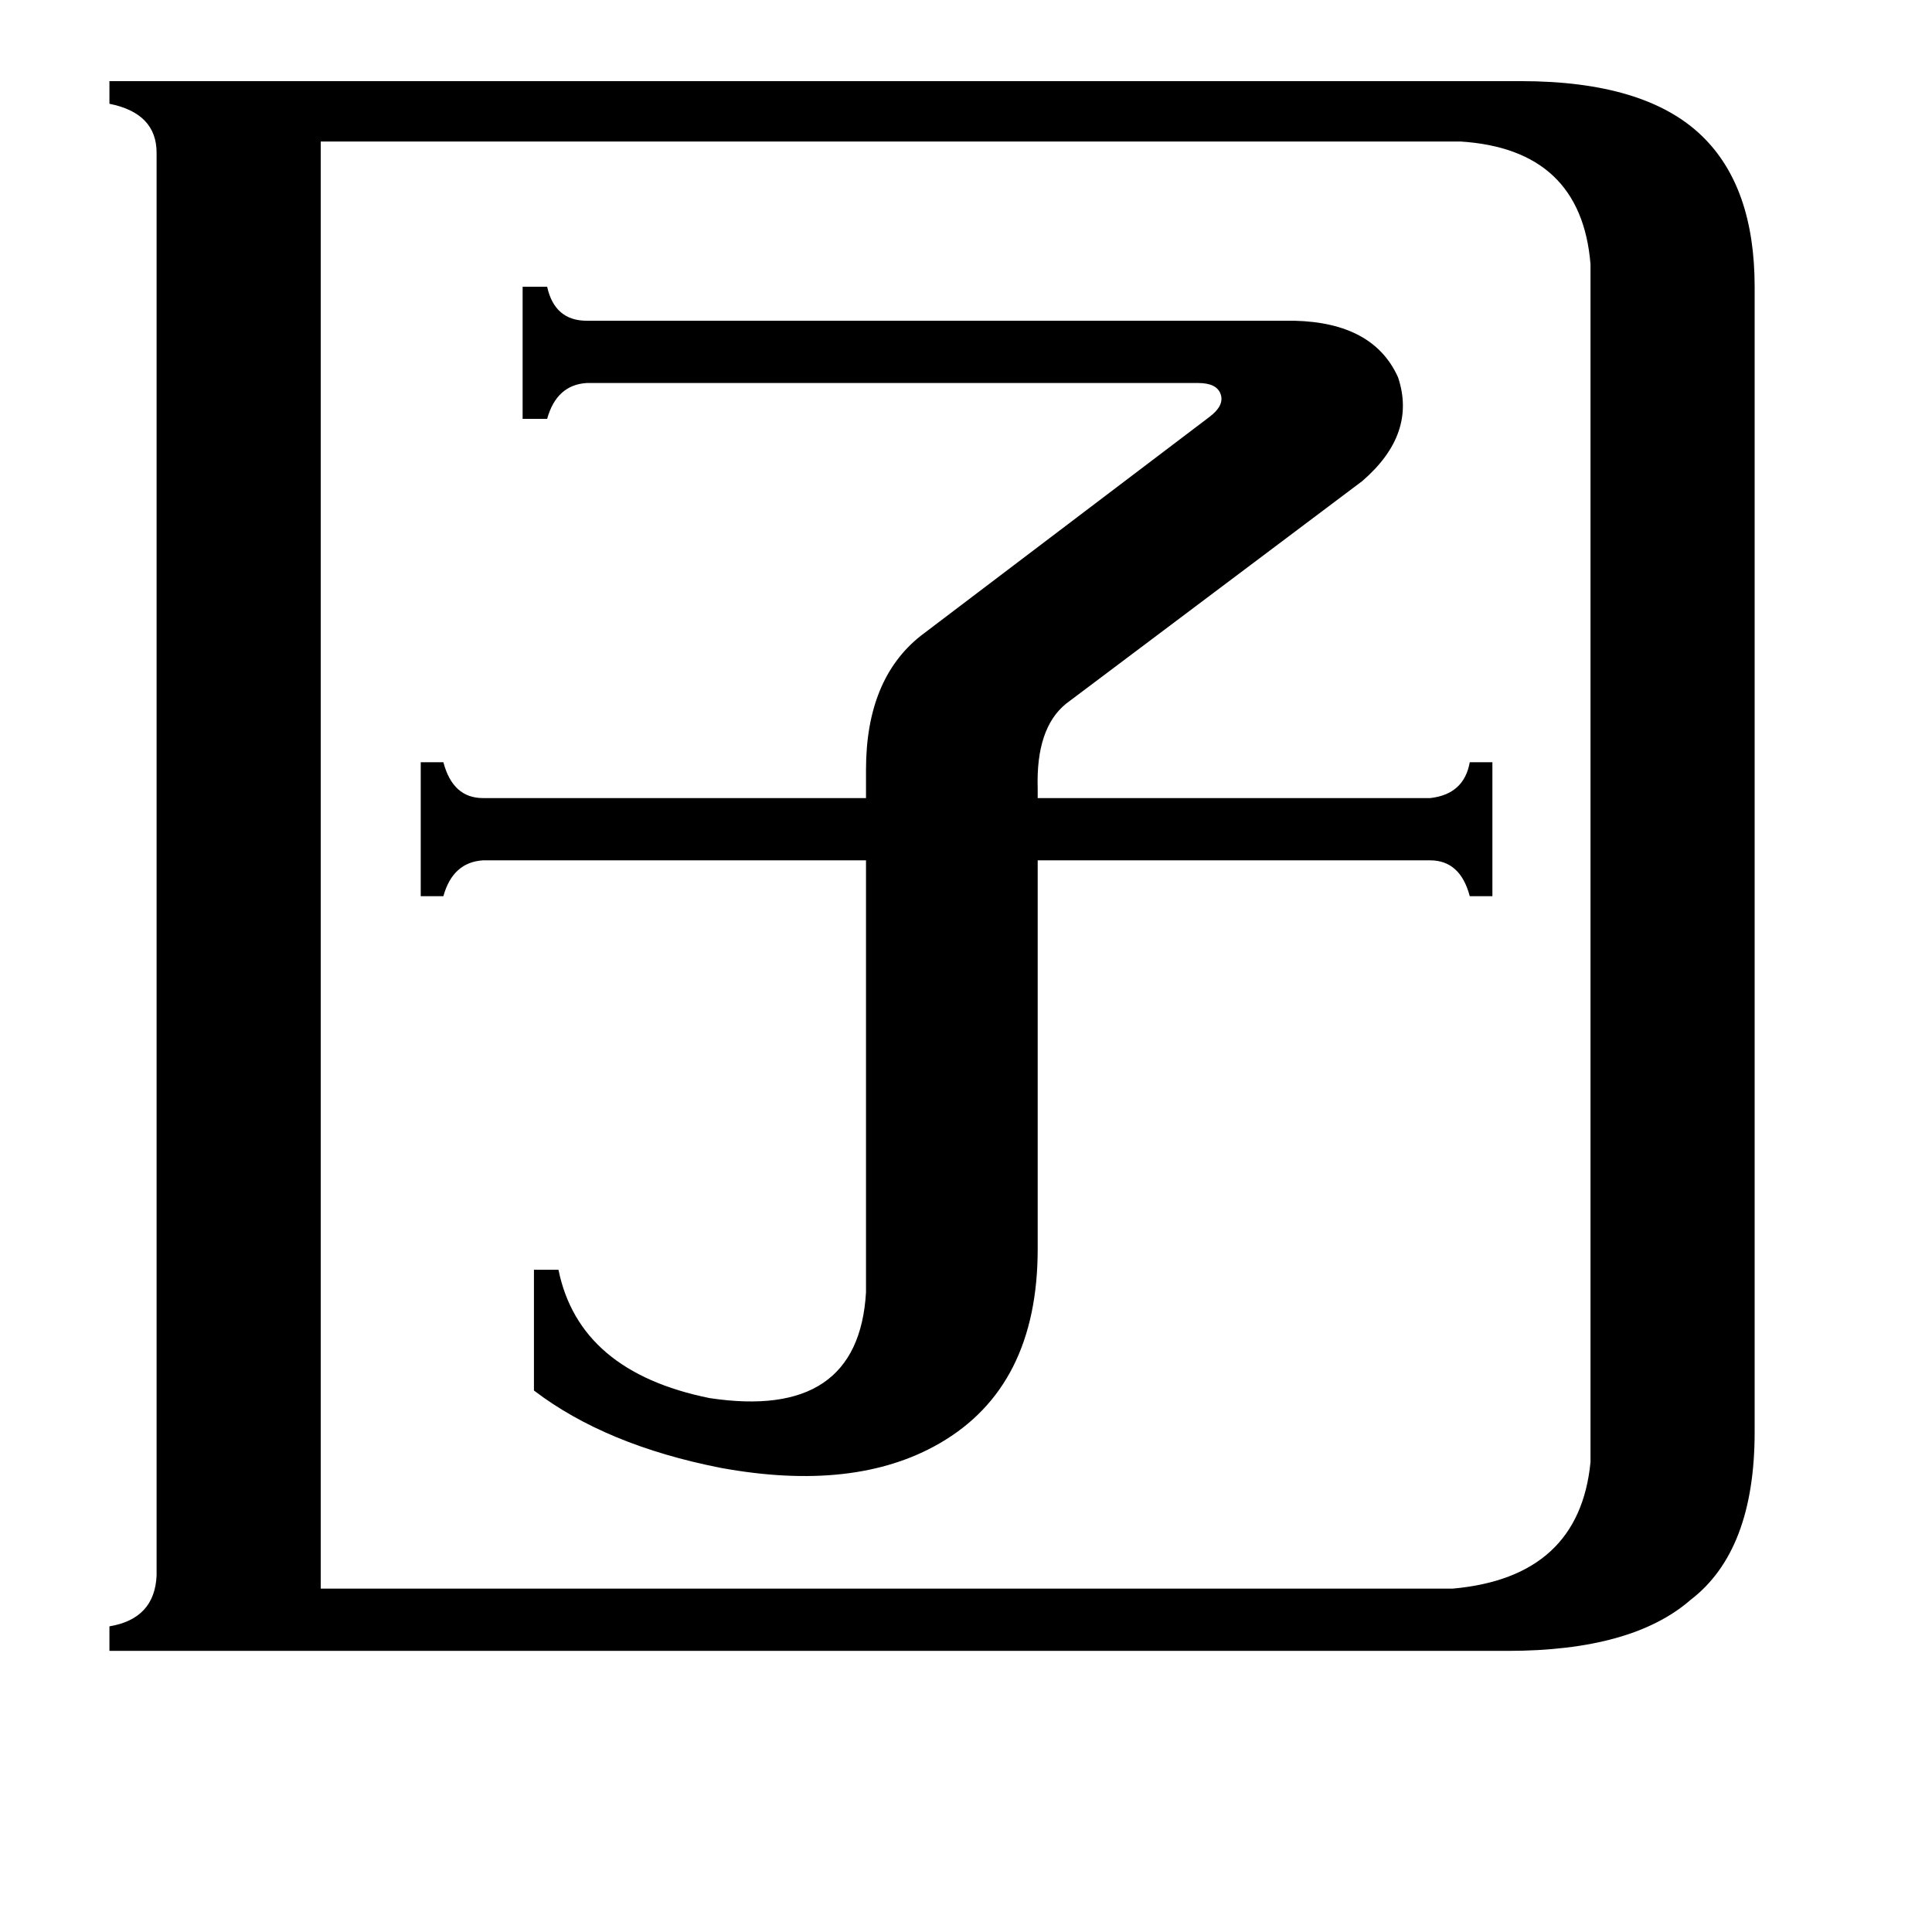 <svg xmlns="http://www.w3.org/2000/svg" viewBox="0 -800 1024 1024">
	<path fill="#000000" d="M686 -630Q728 -629 741 -600Q751 -570 722 -545L565 -427Q549 -414 550 -382V-377H758Q776 -379 779 -396H791V-325H779Q774 -344 758 -344H550V-138Q550 -65 498 -35Q453 -9 382 -22Q321 -34 283 -63V-127H296Q307 -73 376 -59Q455 -47 459 -115V-344H256Q240 -343 235 -325H223V-396H235Q240 -377 256 -377H459V-392Q459 -440 488 -463L641 -579Q649 -585 647 -591Q645 -597 635 -597H311Q295 -596 290 -578H277V-648H290Q294 -630 311 -630ZM170 42H770Q837 36 843 -25V-660Q838 -721 774 -725H170ZM83 -719Q83 -740 58 -745V-757H806Q872 -757 902 -728Q930 -701 930 -648V-41Q930 22 896 48Q865 75 799 75H58V62Q82 58 83 35Z"/>
</svg>